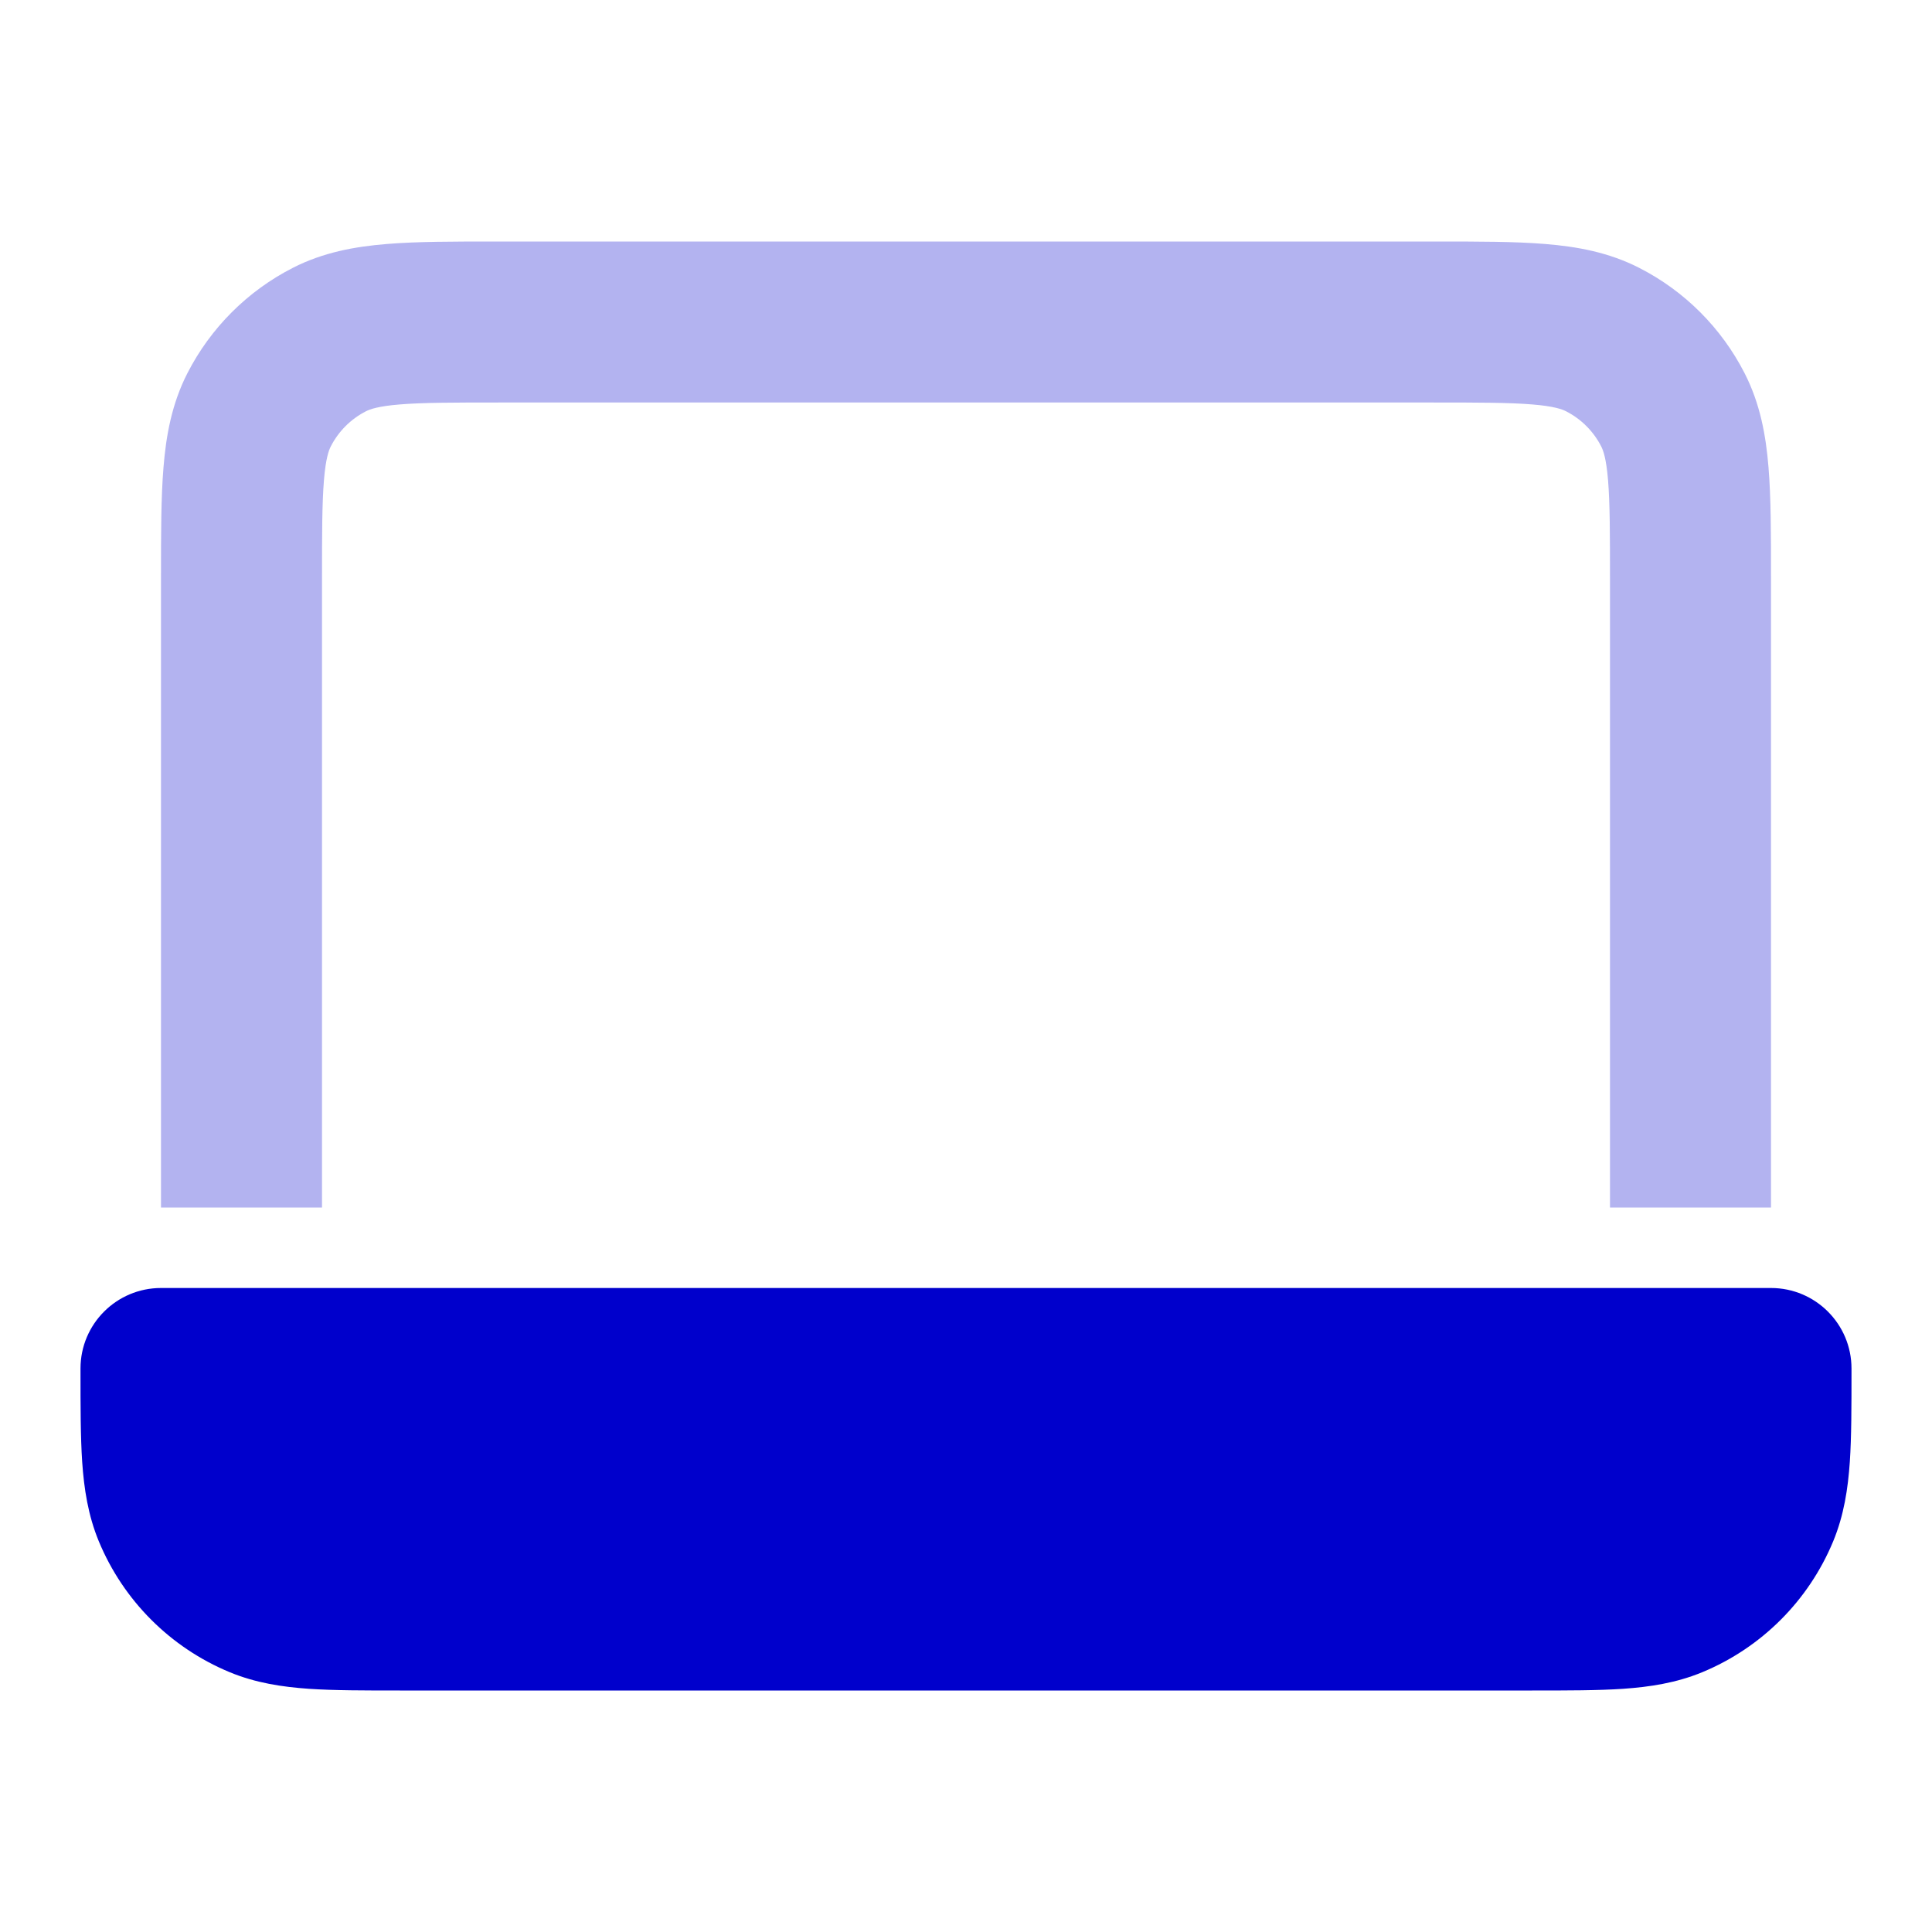 <svg width="24" height="24" viewBox="0 0 24 24" fill="none" xmlns="http://www.w3.org/2000/svg">
<path d="M2 16C1.448 16 1 16.448 1 17V17.032C1 17.471 1 17.849 1.021 18.162C1.044 18.492 1.093 18.822 1.228 19.148C1.533 19.883 2.117 20.467 2.852 20.772C3.178 20.907 3.508 20.956 3.838 20.979C4.151 21 4.529 21 4.968 21H19.032C19.471 21 19.849 21 20.162 20.979C20.492 20.956 20.822 20.907 21.148 20.772C21.883 20.467 22.467 19.883 22.772 19.148C22.907 18.822 22.956 18.492 22.979 18.162C23 17.849 23 17.471 23 17.032V17C23 16.448 22.552 16 22 16H2Z" fill="#0000CC"/>
<path opacity="0.3" d="M6.161 3H17.838C18.366 3 18.82 3 19.195 3.031C19.59 3.063 19.984 3.134 20.362 3.327C20.927 3.615 21.385 4.074 21.673 4.638C21.866 5.016 21.937 5.41 21.969 5.805C22 6.18 22 6.634 22 7.161V15L20 15V7.2C20 6.623 19.999 6.251 19.976 5.968C19.954 5.696 19.916 5.595 19.891 5.546C19.795 5.358 19.642 5.205 19.454 5.109C19.404 5.084 19.304 5.046 19.032 5.024C18.749 5.001 18.377 5 17.8 5H6.2C5.623 5 5.251 5.001 4.968 5.024C4.696 5.046 4.595 5.084 4.546 5.109C4.358 5.205 4.205 5.358 4.109 5.546C4.084 5.595 4.046 5.696 4.024 5.968C4.001 6.251 4 6.623 4 7.2V15L2 15V7.161C2 6.634 2 6.18 2.031 5.805C2.063 5.41 2.134 5.016 2.327 4.638C2.615 4.074 3.074 3.615 3.638 3.327C4.016 3.134 4.41 3.063 4.805 3.031C5.18 3 5.634 3 6.161 3Z" fill="#0000CC"/>
</svg>
